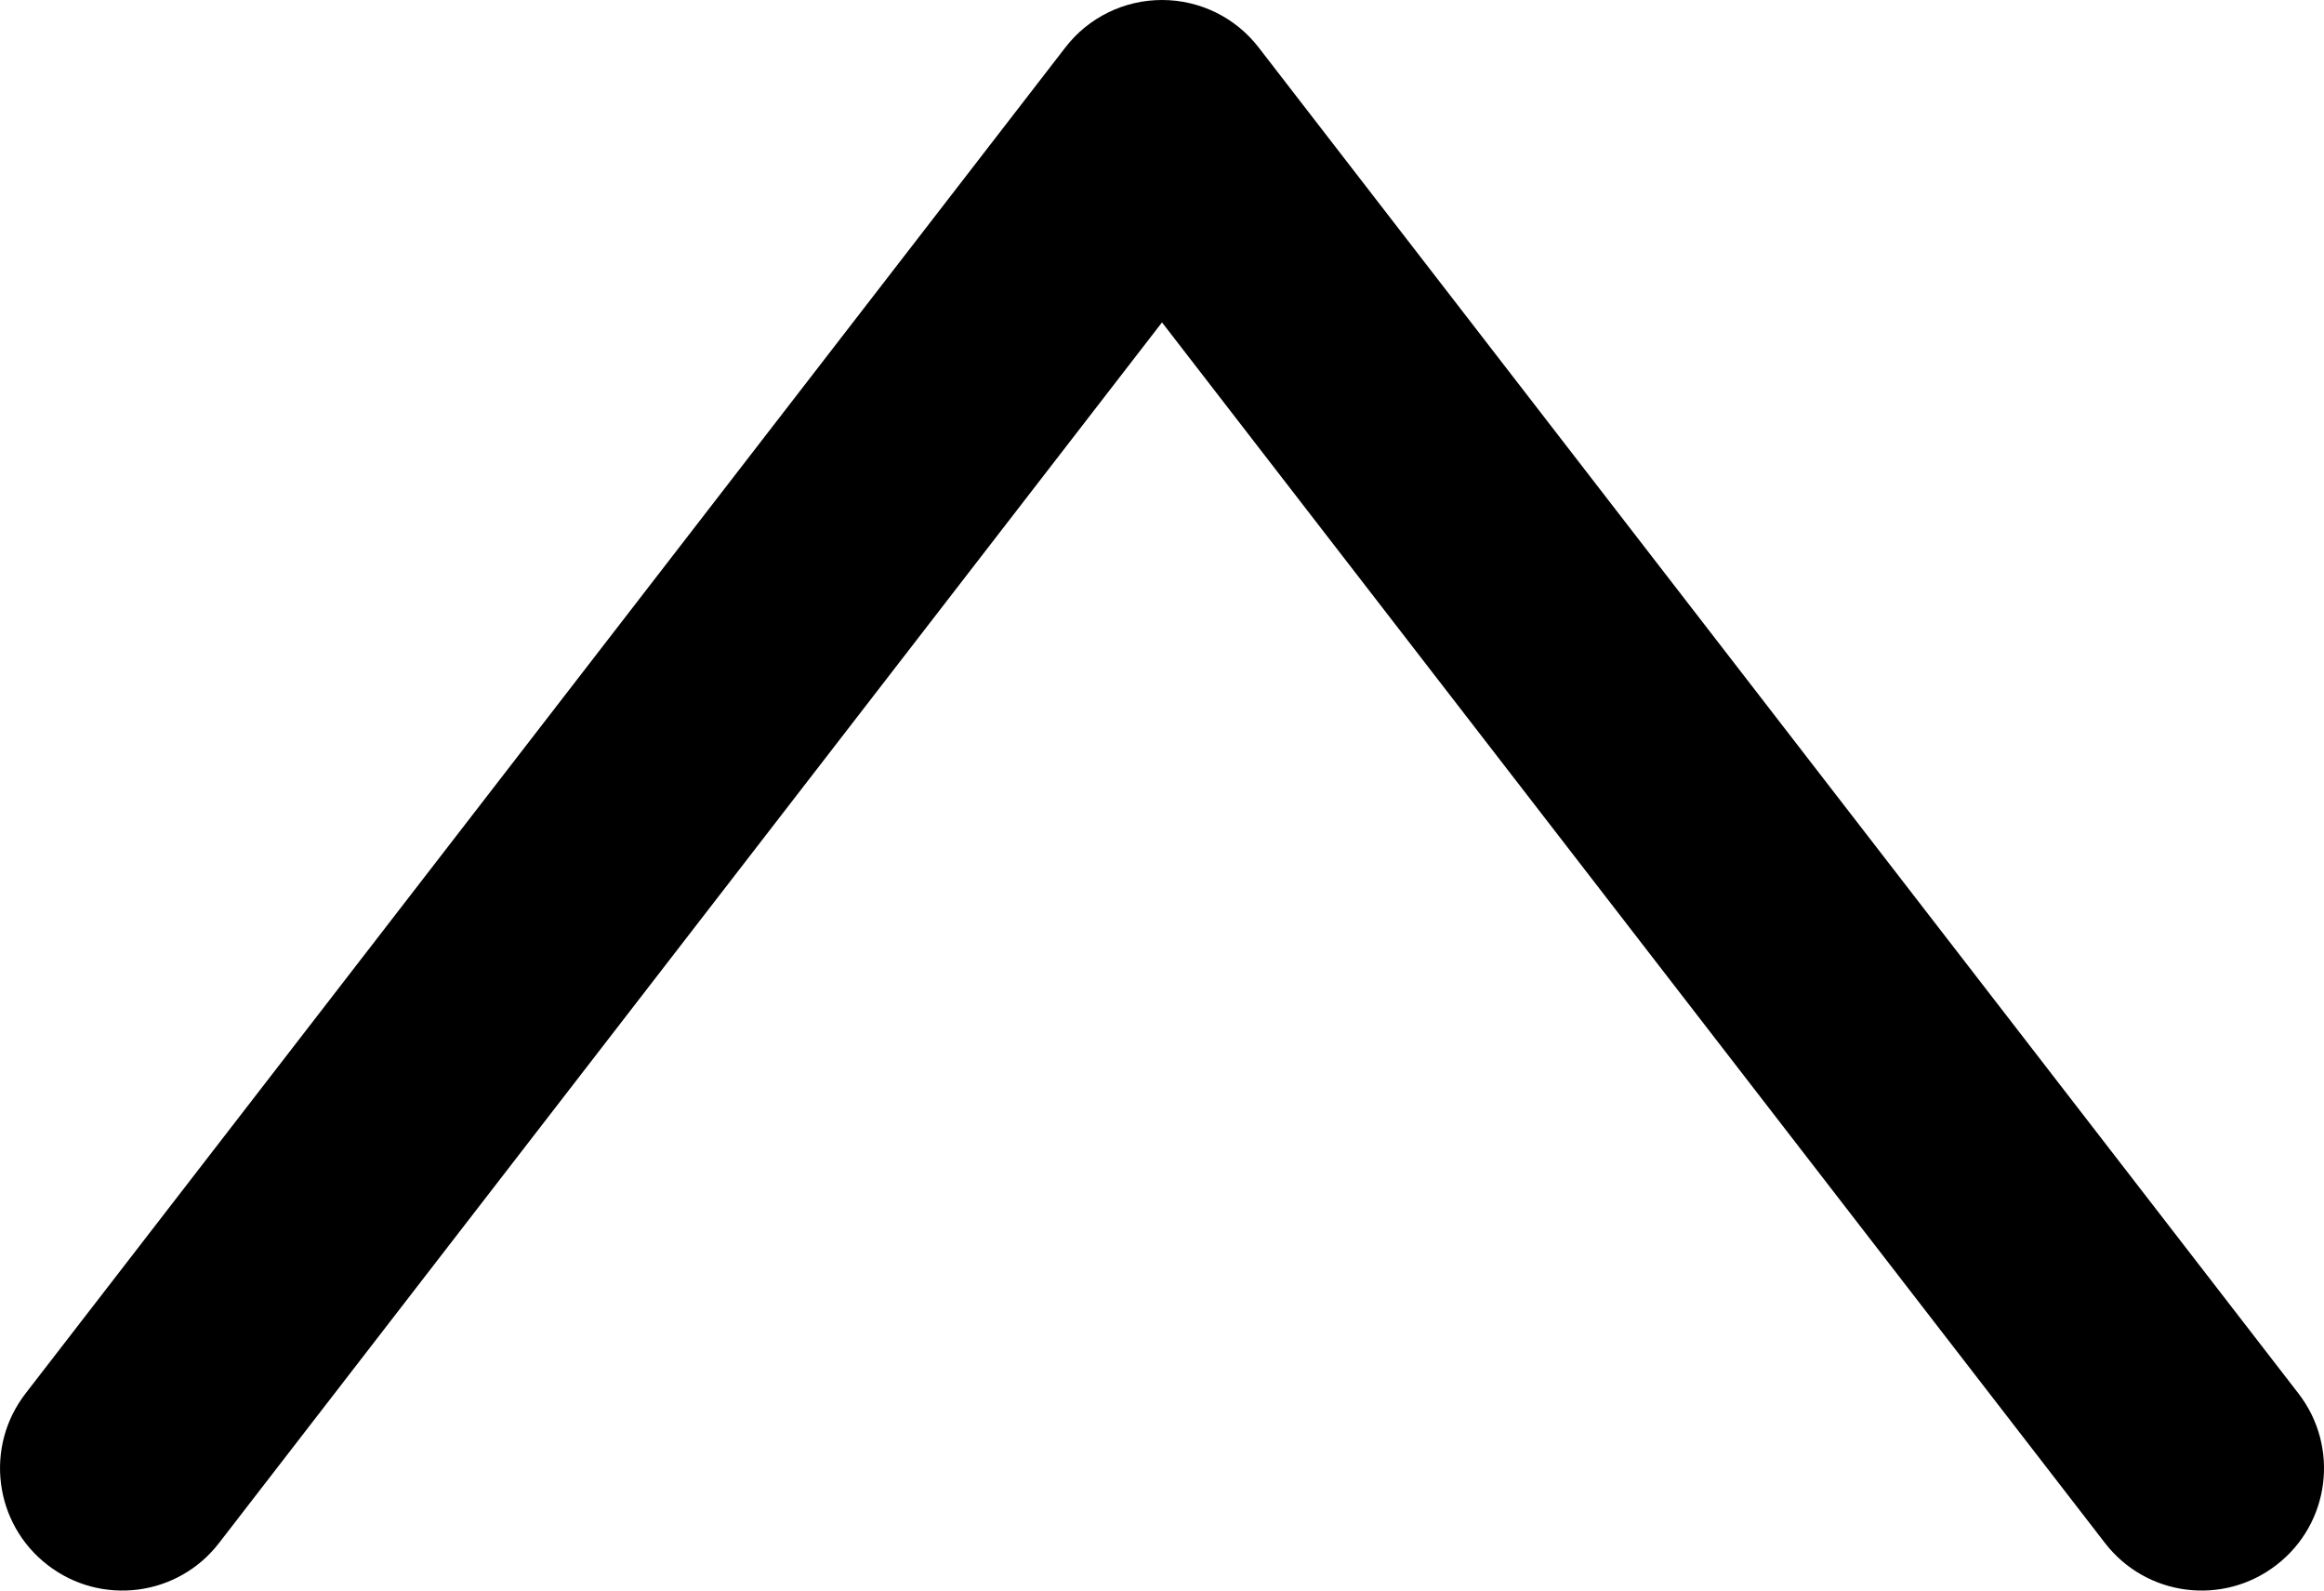 <svg viewBox="0 0 19 13" fill="black" xmlns="http://www.w3.org/2000/svg">
<path d="M9.5 0C9.81 0 10.102 0.143 10.291 0.389L18.791 11.389C19.129 11.826 19.049 12.454 18.611 12.791C18.174 13.129 17.547 13.049 17.209 12.611L9.5 2.635L1.791 12.611C1.454 13.049 0.826 13.129 0.389 12.791C-0.048 12.454 -0.129 11.826 0.209 11.389L8.709 0.389C8.898 0.143 9.19 0 9.5 0Z"/>
</svg>

